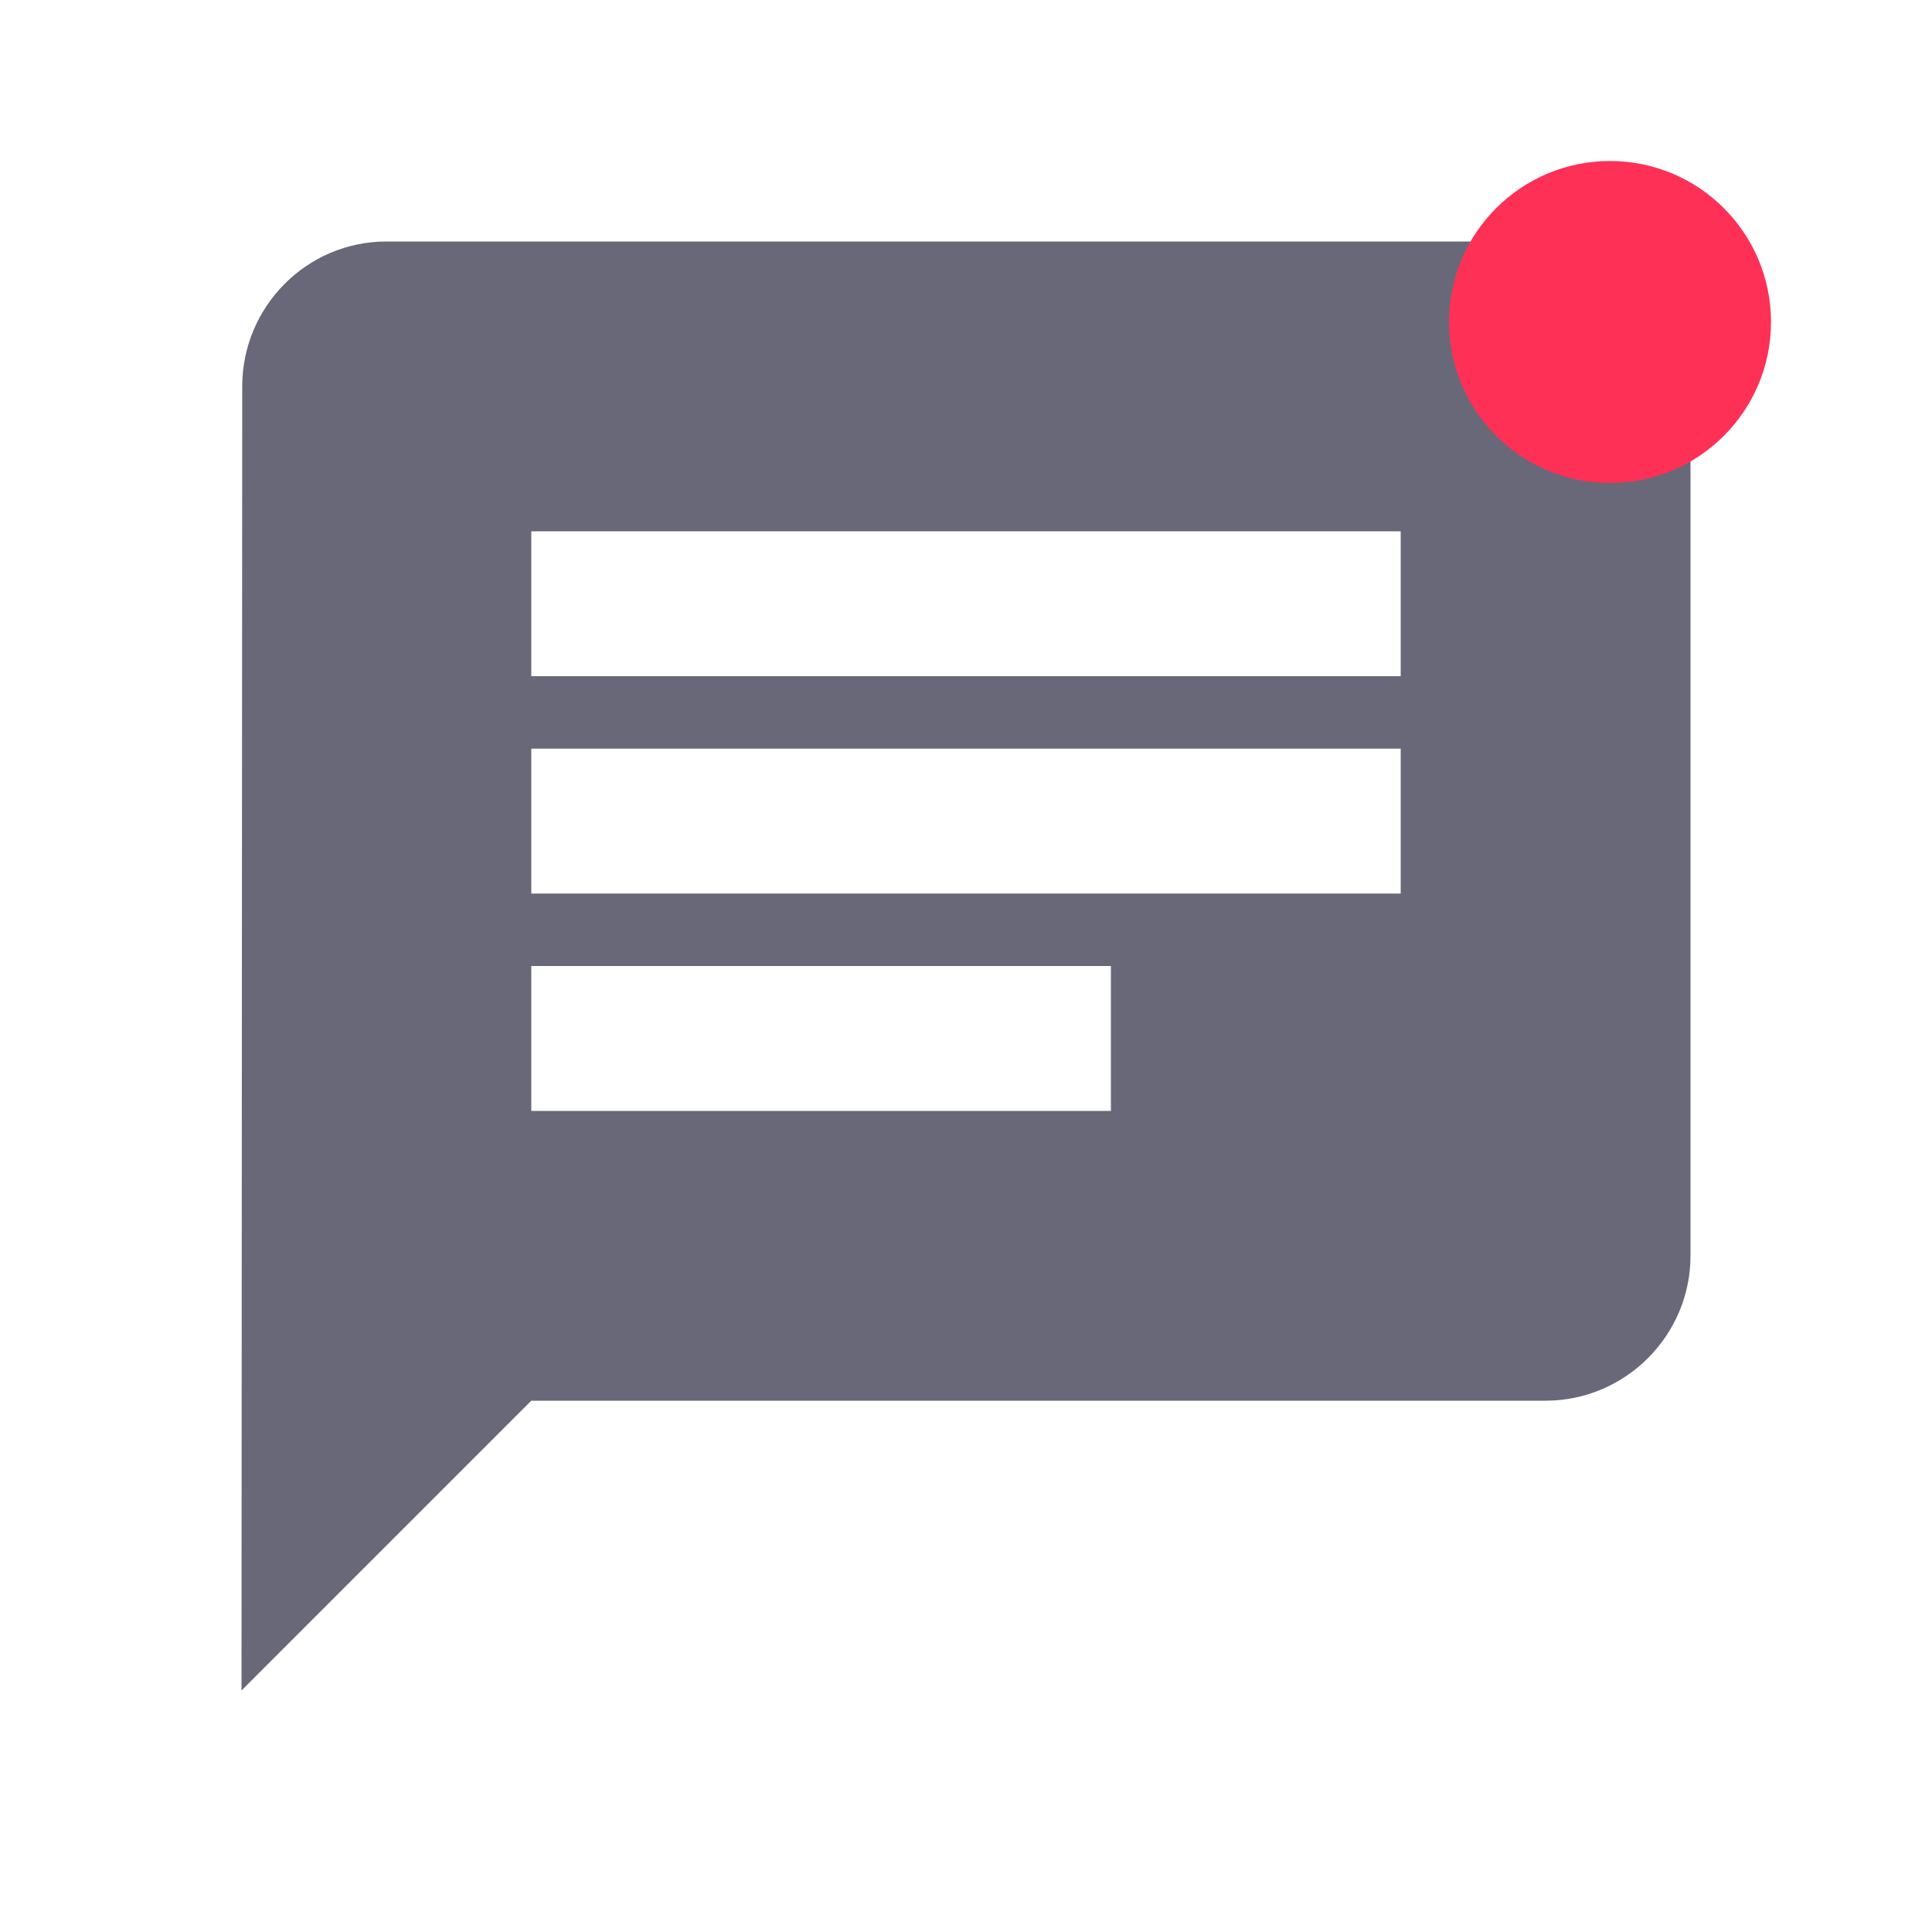 <svg width="24" height="24" viewBox="0 0 24 24" fill="none" xmlns="http://www.w3.org/2000/svg">
<g id="state=new" clip-path="url(#clip0_157_24684)">
<path id="Vector" d="M19.2 3H4.8C3.81 3 3.009 3.81 3.009 4.8L3 21L6.6 17.4H19.2C20.19 17.4 21 16.59 21 15.6V4.8C21 3.81 20.19 3 19.2 3ZM6.6 9.3H17.4V11.1H6.6V9.3ZM13.8 13.8H6.6V12H13.8V13.8ZM17.4 8.4H6.6V6.6H17.4V8.4Z" fill="#686879"/>
<circle id="new" cx="20" cy="4" r="2" fill="#FF3056"/>
</g>
<defs>
<clipPath id="clip0_157_24684">
<rect width="24" height="24" fill="white"/>
</clipPath>
</defs>
</svg>
